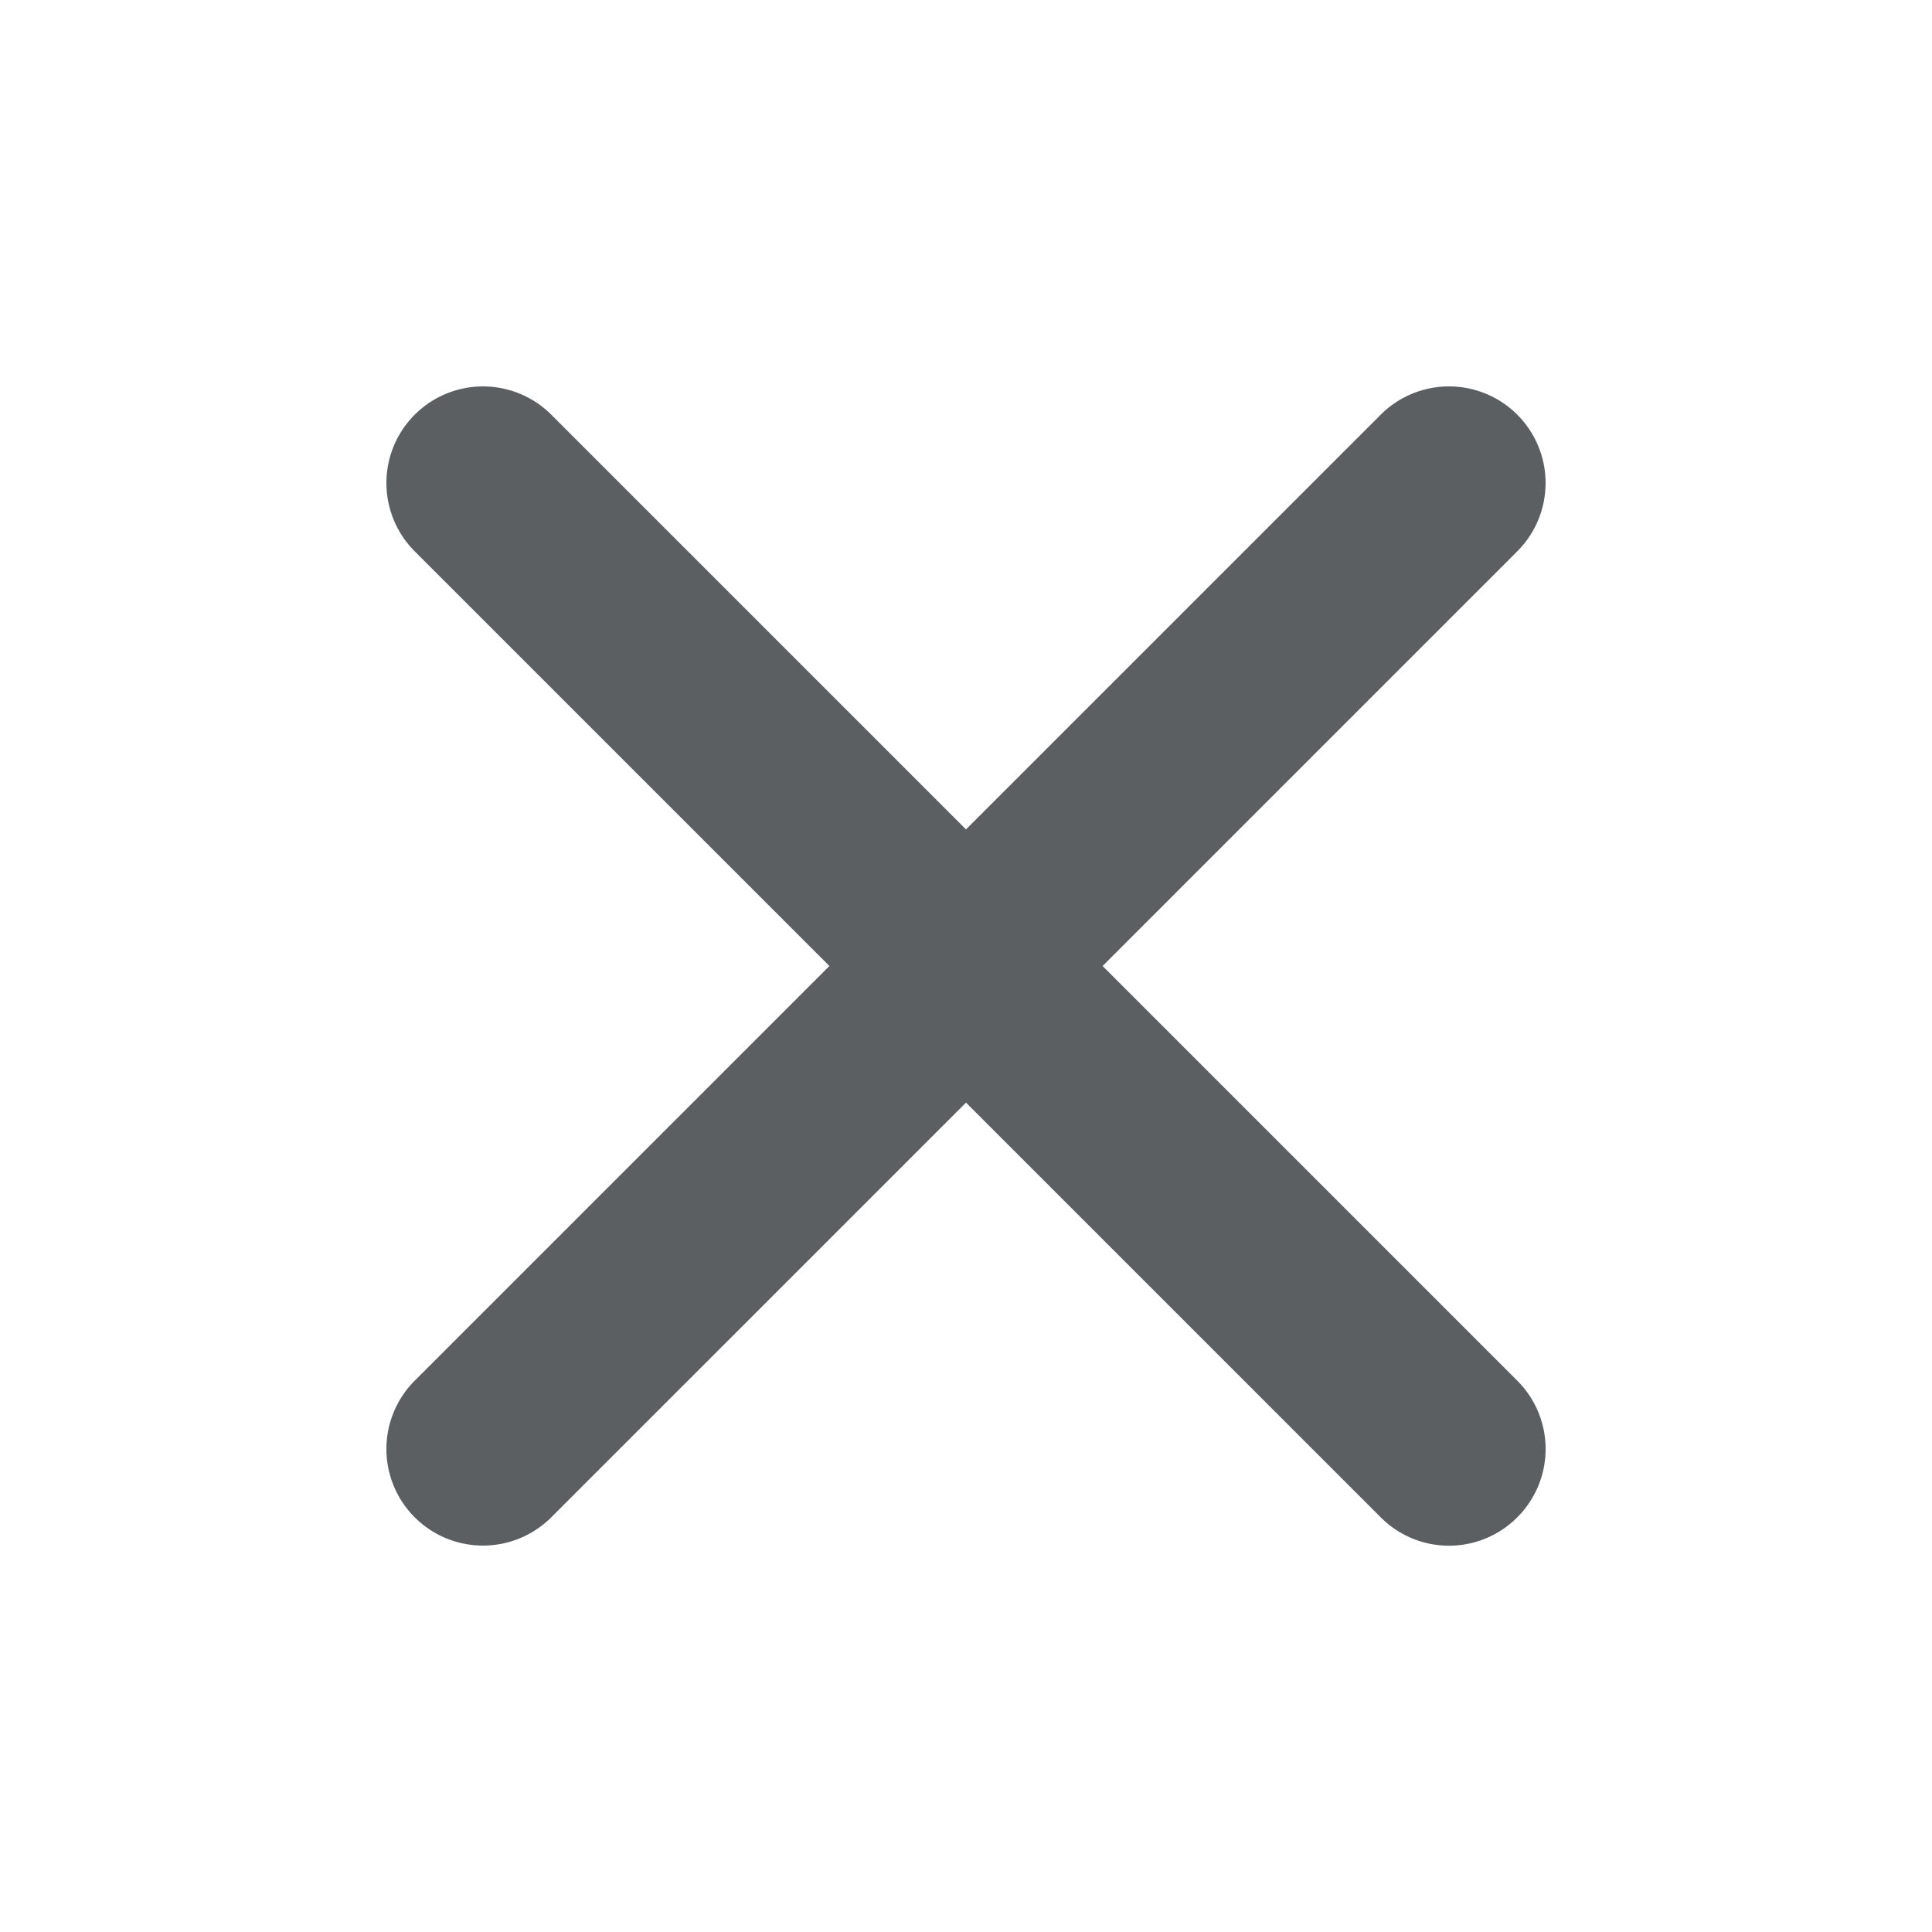 <svg viewBox="0 0 20 20" xmlns="http://www.w3.org/2000/svg"><path d="M11.414 10l4.293-4.293a.999.999 0 10-1.414-1.414L10 8.586 5.707 4.293a.999.999 0 10-1.414 1.414L8.586 10l-4.293 4.293a.999.999 0 101.414 1.414L10 11.414l4.293 4.293a.997.997 0 001.414 0 .999.999 0 000-1.414L11.414 10z" fill="#5C5F62"/></svg>